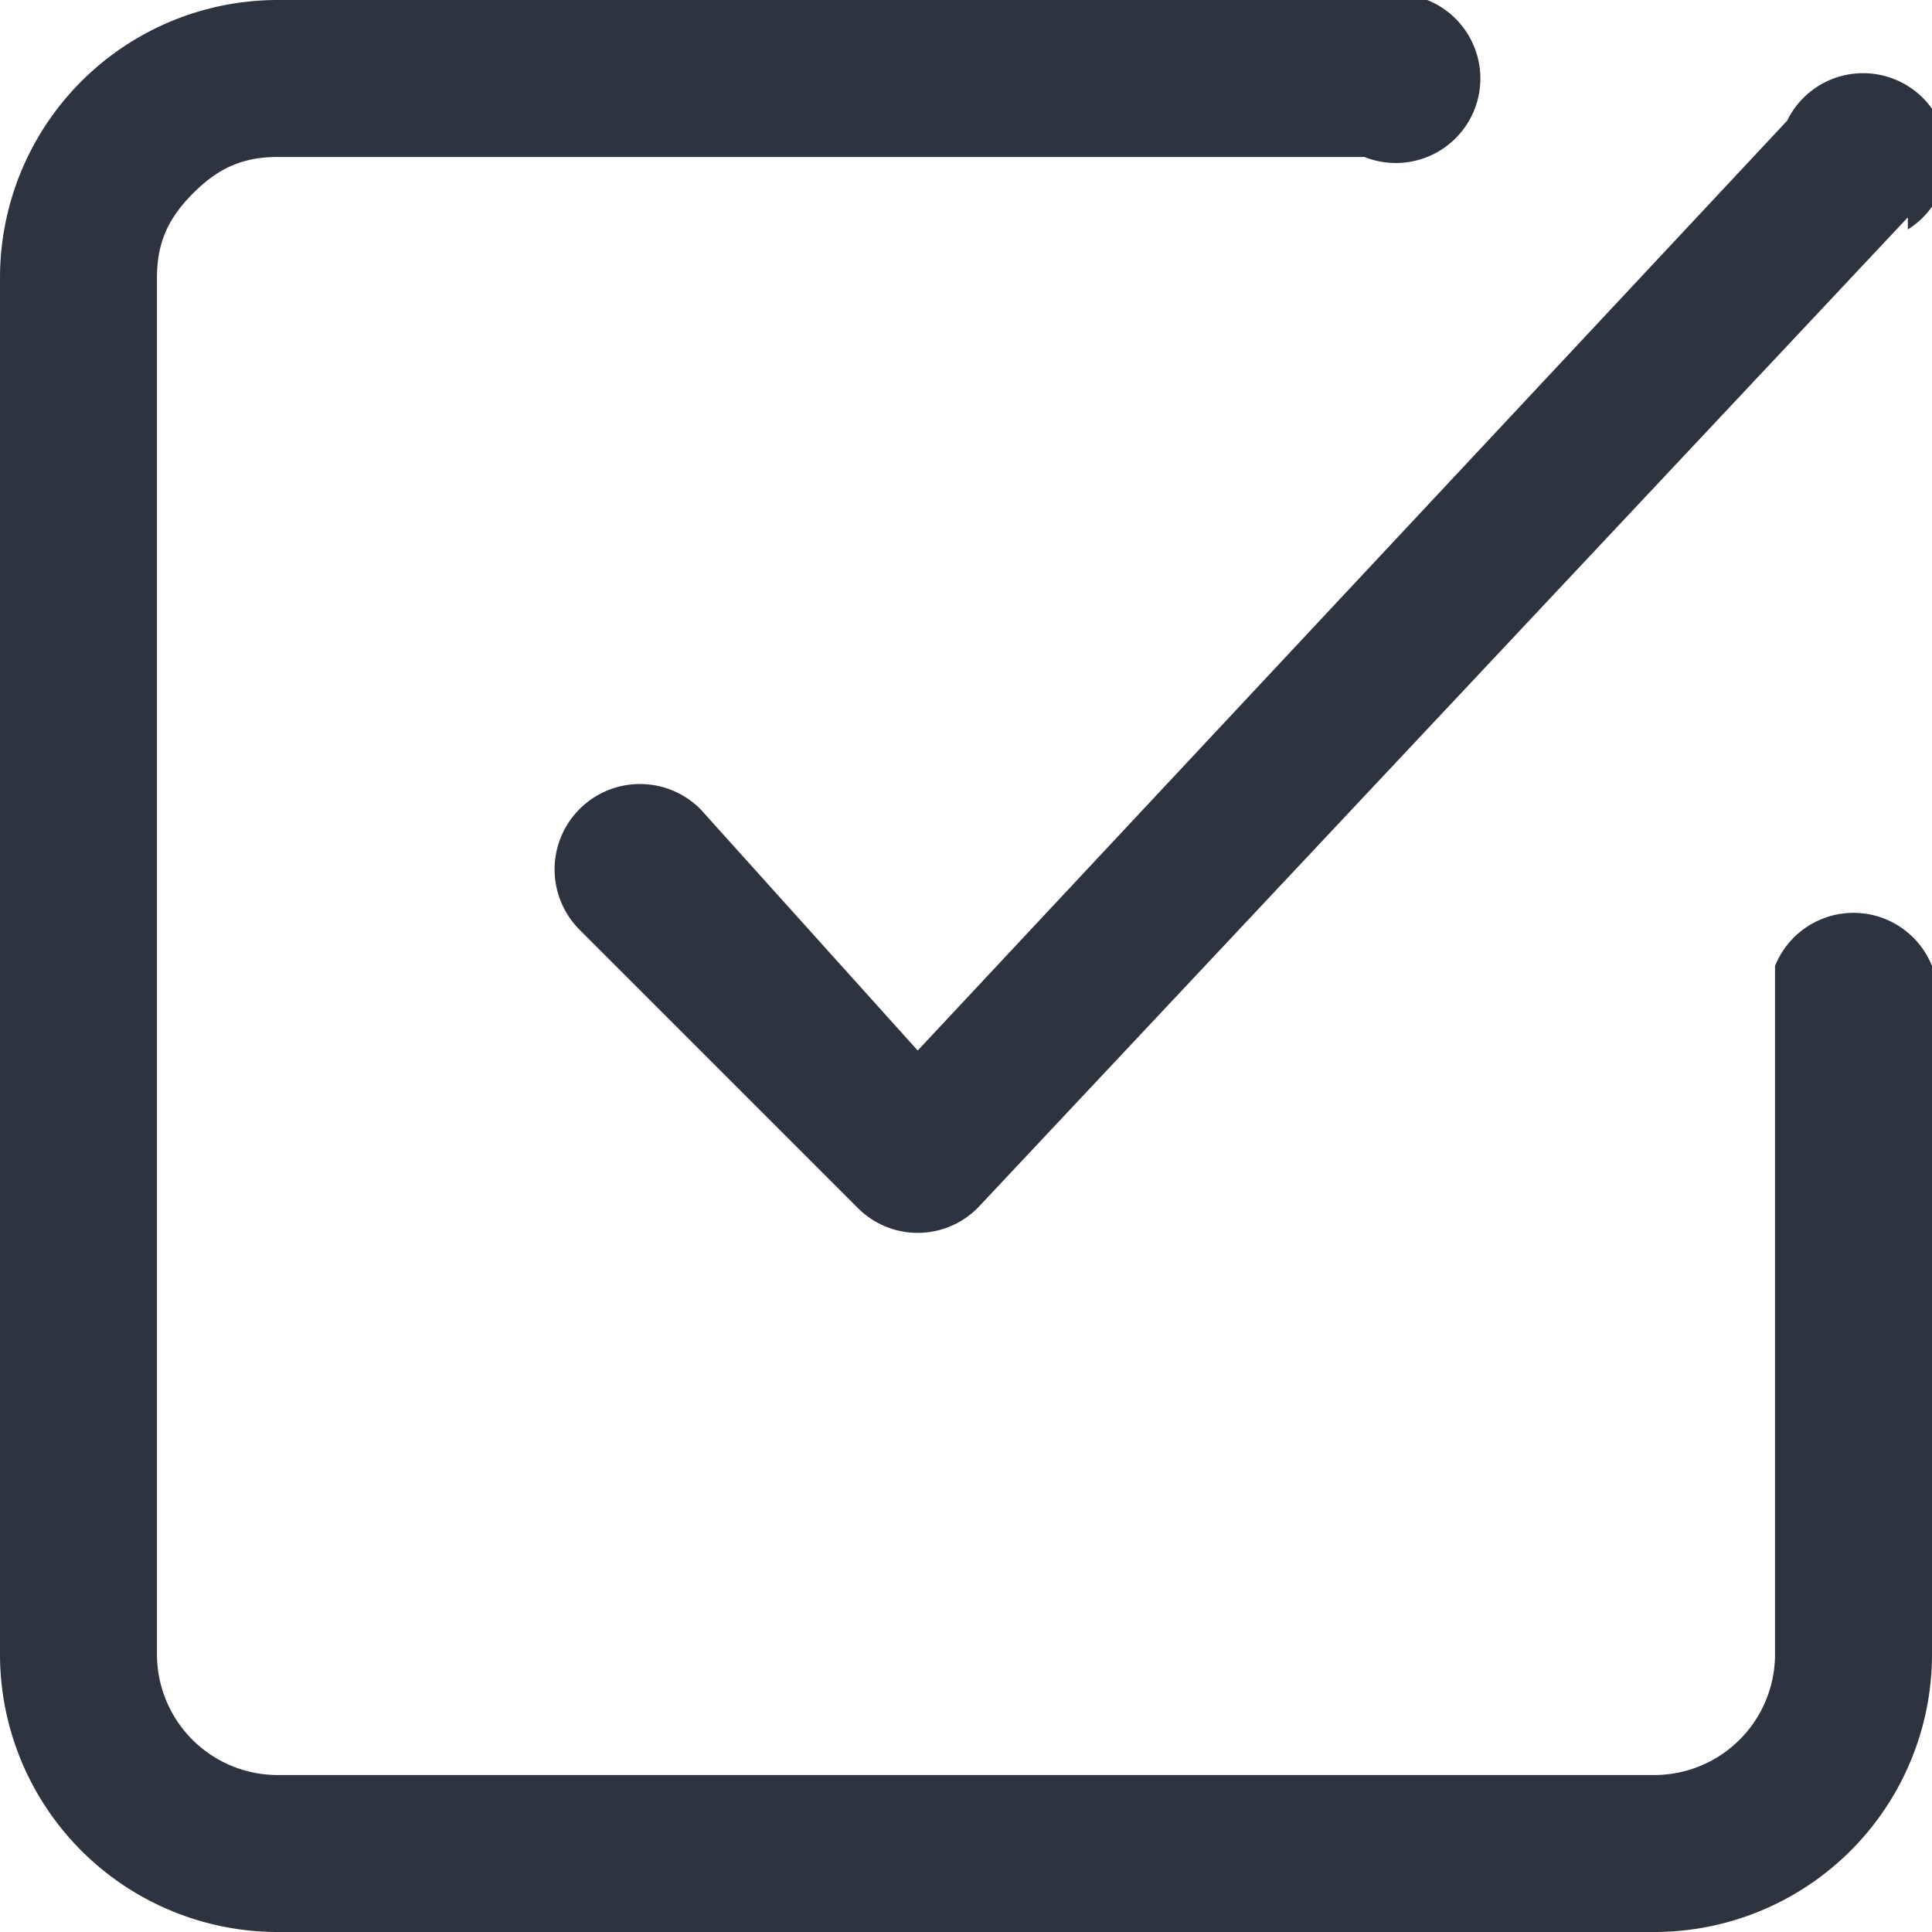 <svg width="16" height="16" fill="none" xmlns="http://www.w3.org/2000/svg"><path fill-rule="evenodd" clip-rule="evenodd" d="M1.6 1.6c.2-.2.4-.3.7-.3h9a.7.7 0 1 0 0-1.3h-9A2.3 2.3 0 0 0 0 2.3v11.4A2.3 2.3 0 0 0 2.3 16h11.4a2.3 2.3 0 0 0 2.3-2.3V8a.7.7 0 0 0-1.3 0v5.7a1 1 0 0 1-1 1H2.3a1 1 0 0 1-1-1V2.3c0-.3.1-.5.3-.7Zm14.2.3a.7.7 0 1 0-1-.9L7.6 8.7l-1.8-2a.7.7 0 0 0-1 1L7.1 10a.7.7 0 0 0 1 0l7.7-8.2Z" fill="#2D3440"/></svg>